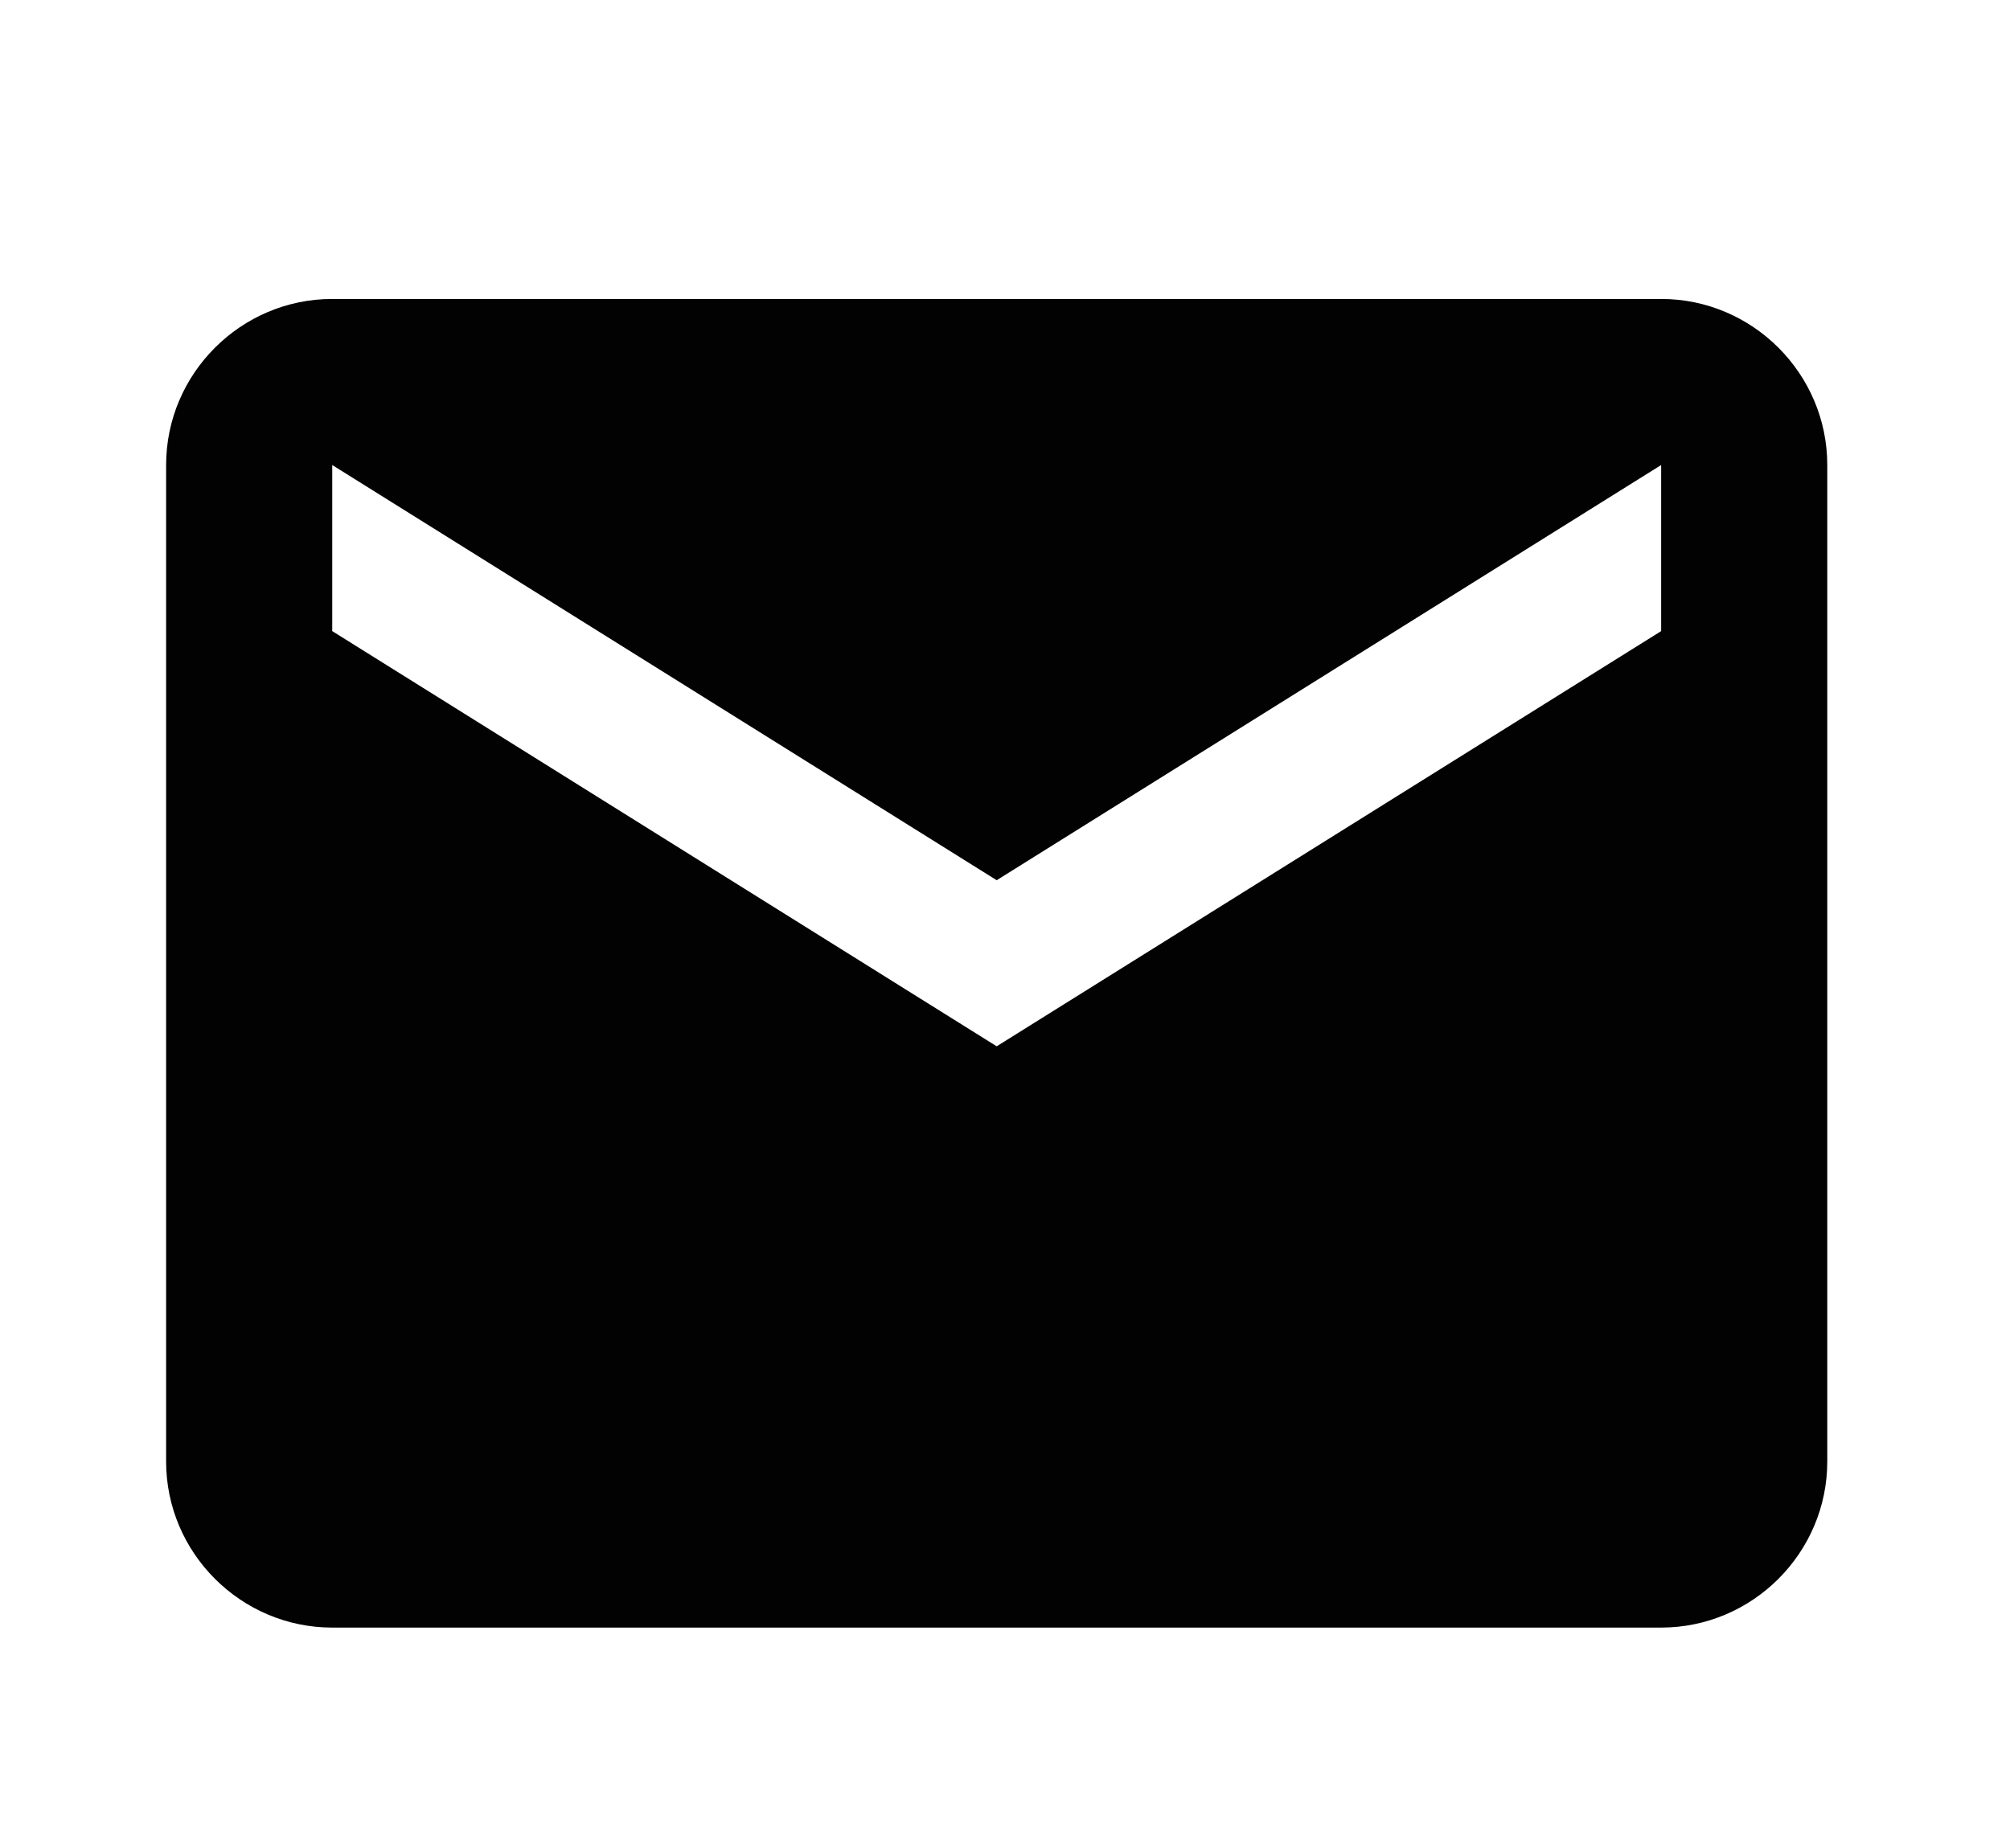 <?xml version="1.0" encoding="utf-8"?>
<!-- Generator: Adobe Illustrator 19.2.1, SVG Export Plug-In . SVG Version: 6.00 Build 0)  -->
<svg version="1.1" id="Layer_1" xmlns="http://www.w3.org/2000/svg" xmlns:xlink="http://www.w3.org/1999/xlink" x="0px" y="0px"
	 viewBox="0 0 48.4 44.5" style="enable-background:new 0 0 48.4 44.5;" xml:space="preserve">
<style type="text/css">
	.st0{fill:#020202;}
</style>
<path class="st0" d="M40,7.2H8c-2.2,0-4,1.8-4,4l0,24c0,2.2,1.8,4,4,4h32c2.2,0,4-1.8,4-4v-24C44,9,42.2,7.2,40,7.2z M40,15.2
	l-16,10l-16-10v-4l16,10l16-10V15.2z"/>
</svg>
